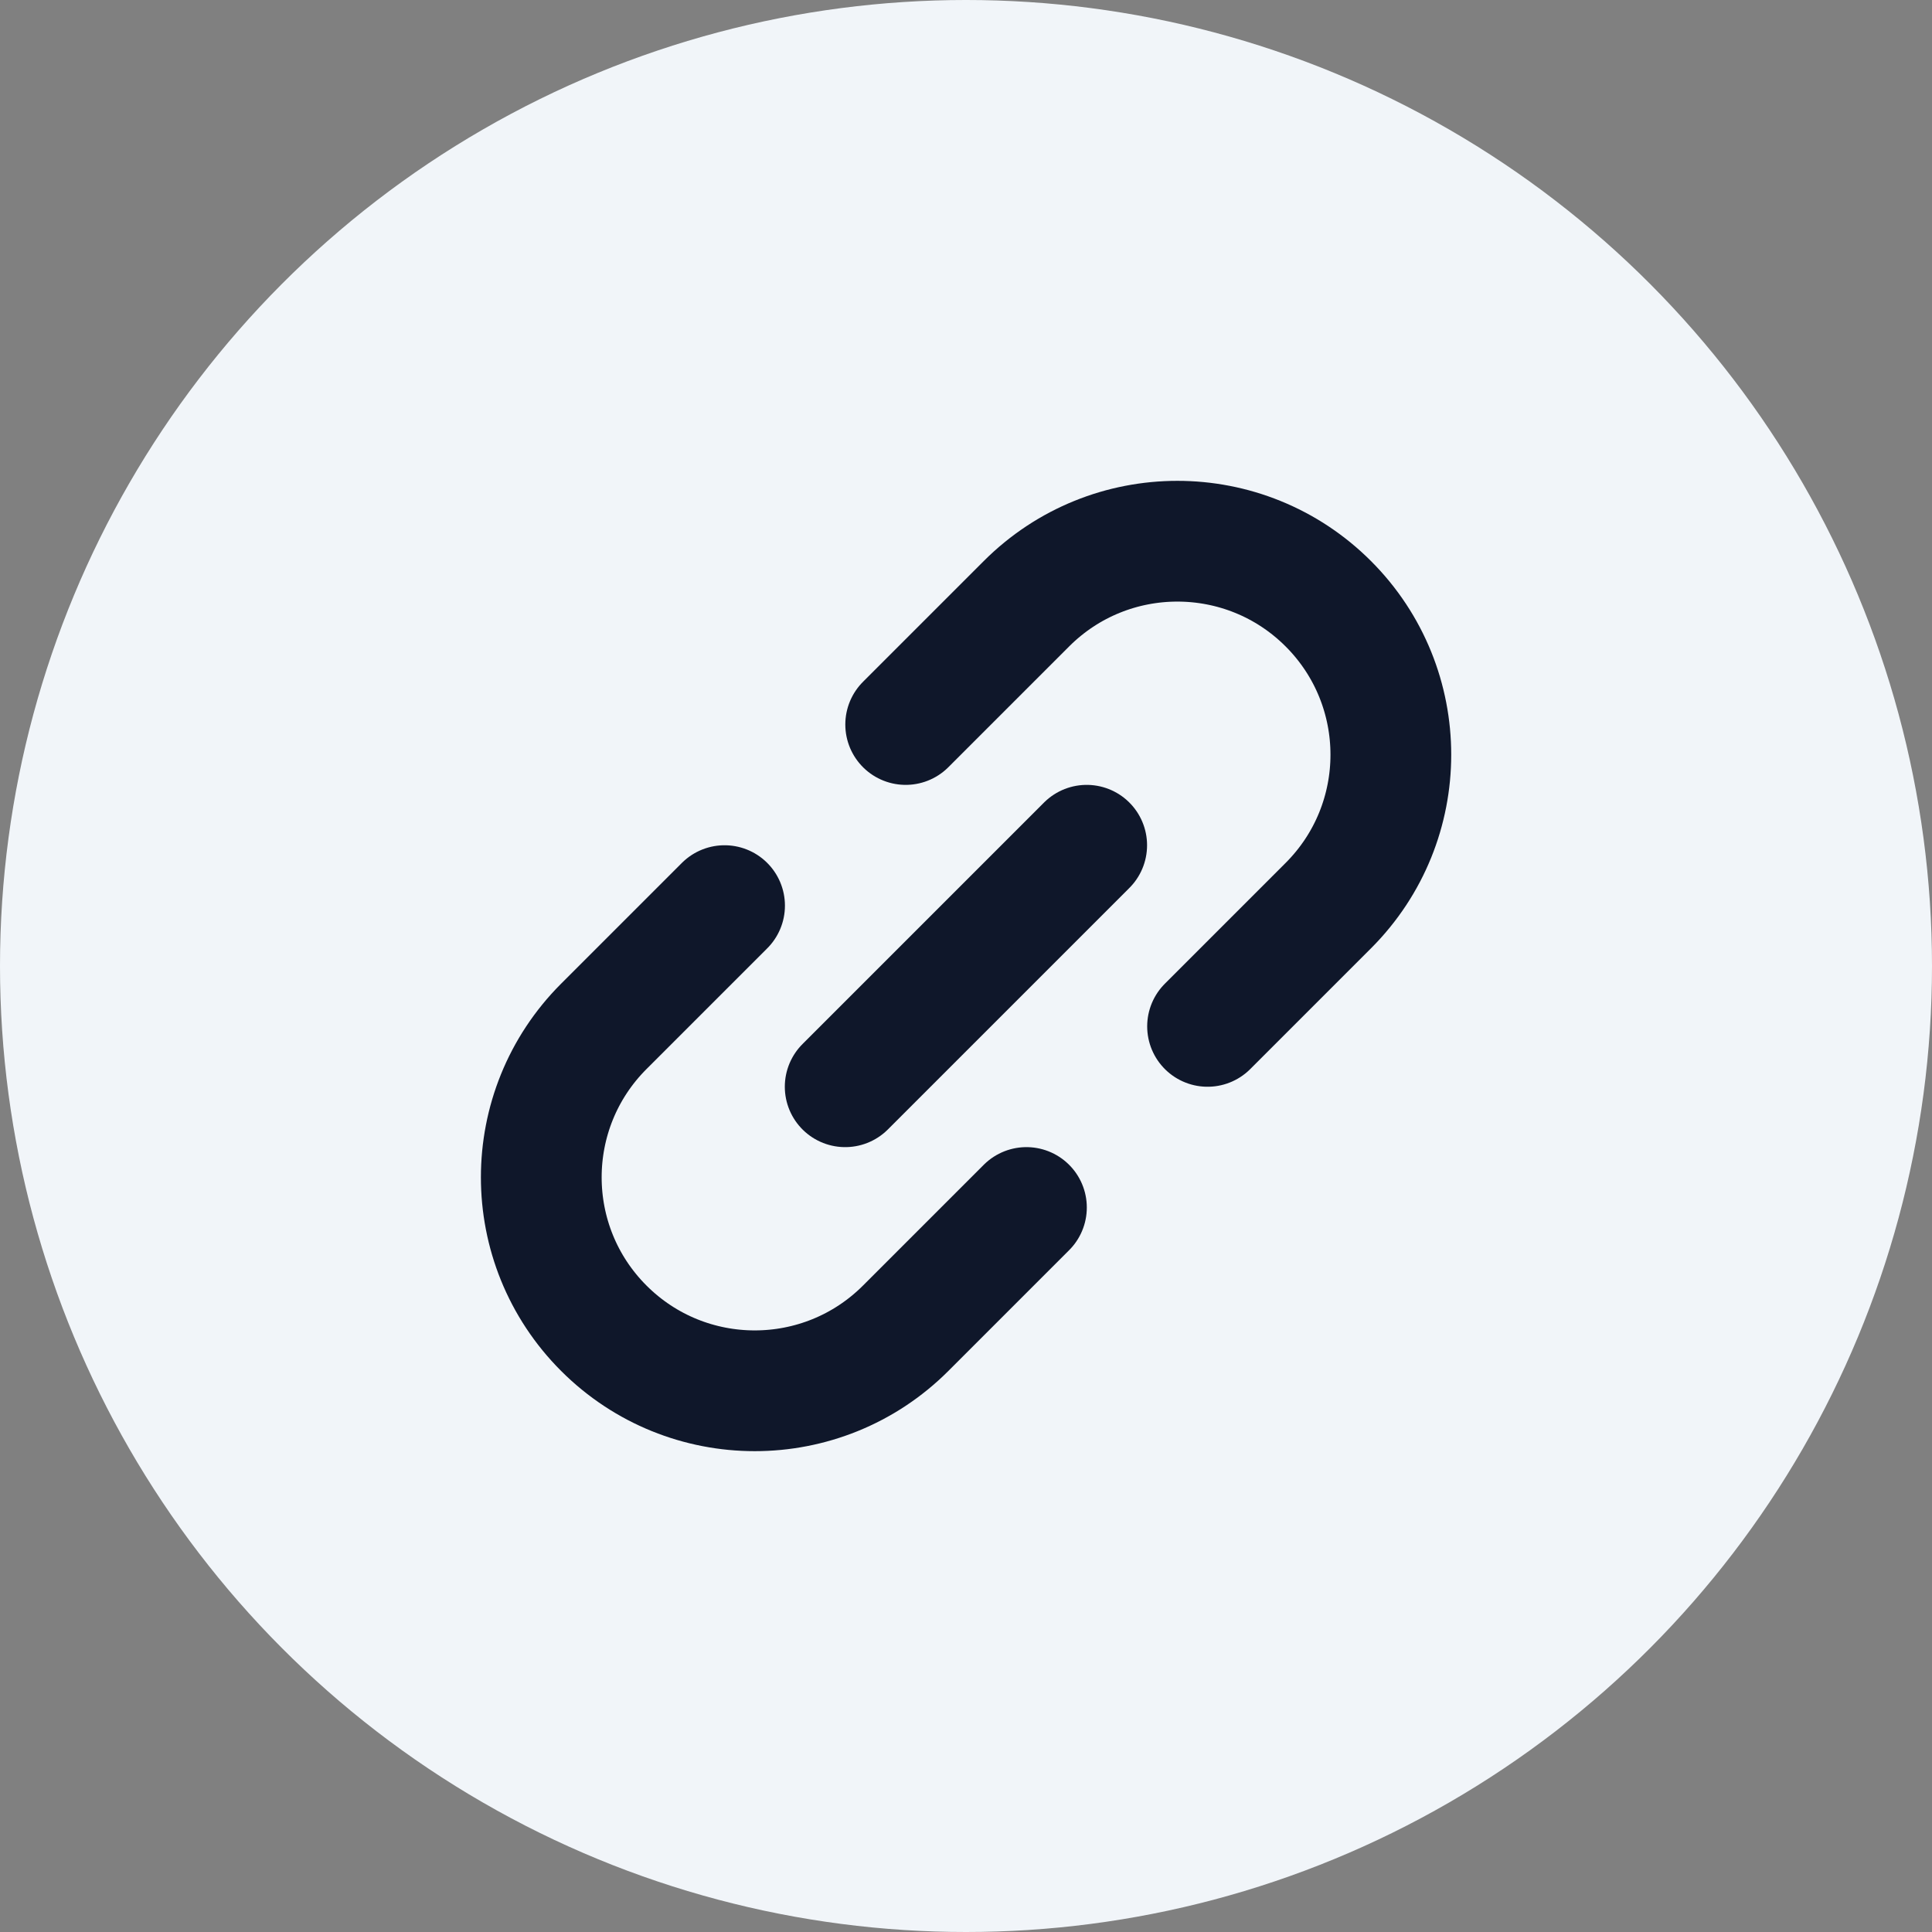 <svg width="32" height="32" viewBox="0 0 32 32" fill="none" xmlns="http://www.w3.org/2000/svg">
<rect x="0" y="0" width="32" height="32" fill="#808080" stroke="none"/>
<circle cx="16" cy="16" r="16" fill="#F1F5F9"/>
<path d="M17.999 14L13.999 18" stroke="#0F172A" stroke-width="2" stroke-linecap="round" stroke-linejoin="round"/>
<path d="M20.001 17L22.001 15C23.382 13.619 23.382 11.381 22.001 10V10C20.62 8.619 18.382 8.619 17.001 10L15.001 12M12.001 15L10.001 17C8.62 18.381 8.62 20.619 10.001 22V22C11.382 23.381 13.62 23.381 15.001 22L17.001 20" stroke="#0F172A" stroke-width="2" stroke-linecap="round"/>
</svg>
